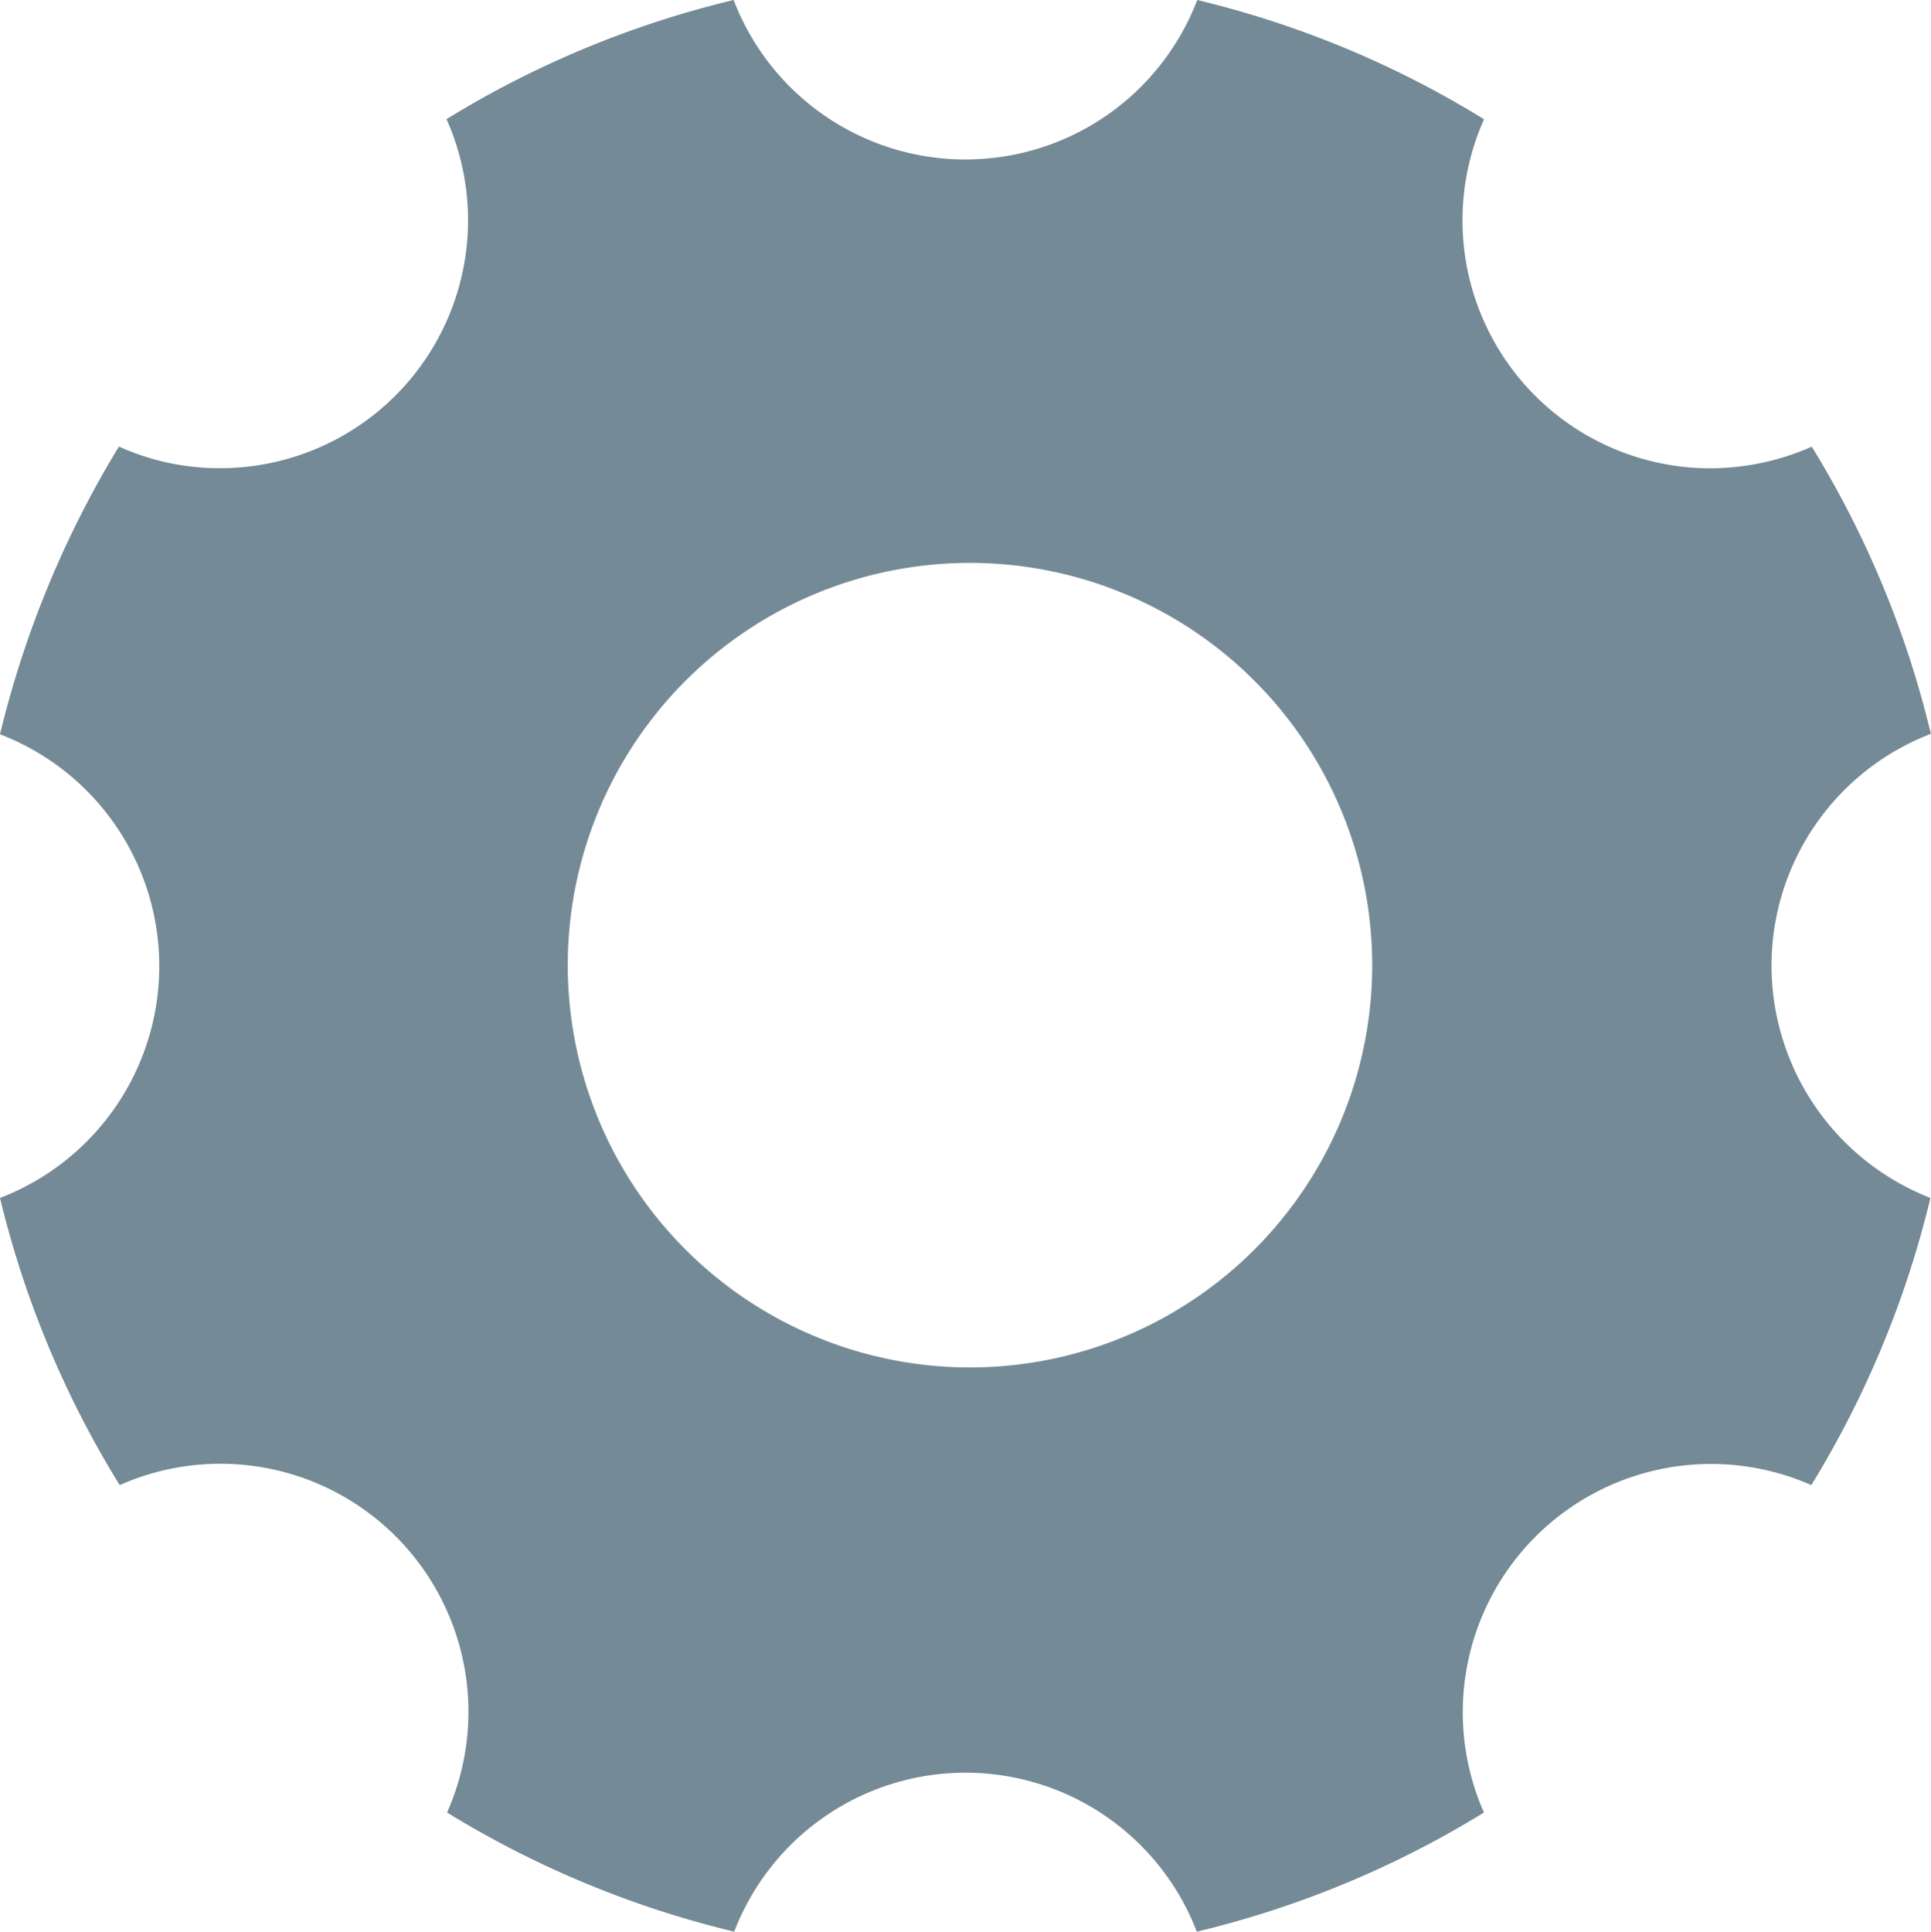 <svg id="Icon_ionic-ios-settings" data-name="Icon ionic-ios-settings" xmlns="http://www.w3.org/2000/svg" width="17.23" height="17.234" viewBox="0 0 17.23 17.234">
  <path id="Icon_ionic-ios-settings-2" data-name="Icon ionic-ios-settings" d="M20.307,13.115a2.217,2.217,0,0,1,1.422-2.068,8.788,8.788,0,0,0-1.063-2.562,2.247,2.247,0,0,1-.9.193,2.212,2.212,0,0,1-2.024-3.114A8.762,8.762,0,0,0,15.183,4.5a2.215,2.215,0,0,1-4.137,0A8.788,8.788,0,0,0,8.484,5.563,2.212,2.212,0,0,1,6.461,8.677a2.174,2.174,0,0,1-.9-.193A8.982,8.982,0,0,0,4.5,11.051a2.216,2.216,0,0,1,0,4.137A8.788,8.788,0,0,0,5.568,17.75a2.213,2.213,0,0,1,2.921,2.921,8.839,8.839,0,0,0,2.562,1.063,2.211,2.211,0,0,1,4.128,0,8.788,8.788,0,0,0,2.562-1.063,2.215,2.215,0,0,1,2.921-2.921,8.839,8.839,0,0,0,1.063-2.562A2.228,2.228,0,0,1,20.307,13.115ZM13.155,16.7a3.589,3.589,0,1,1,3.589-3.589A3.589,3.589,0,0,1,13.155,16.7Z" transform="translate(-4.5 -4.5)" fill="#748a96"/>
</svg>

